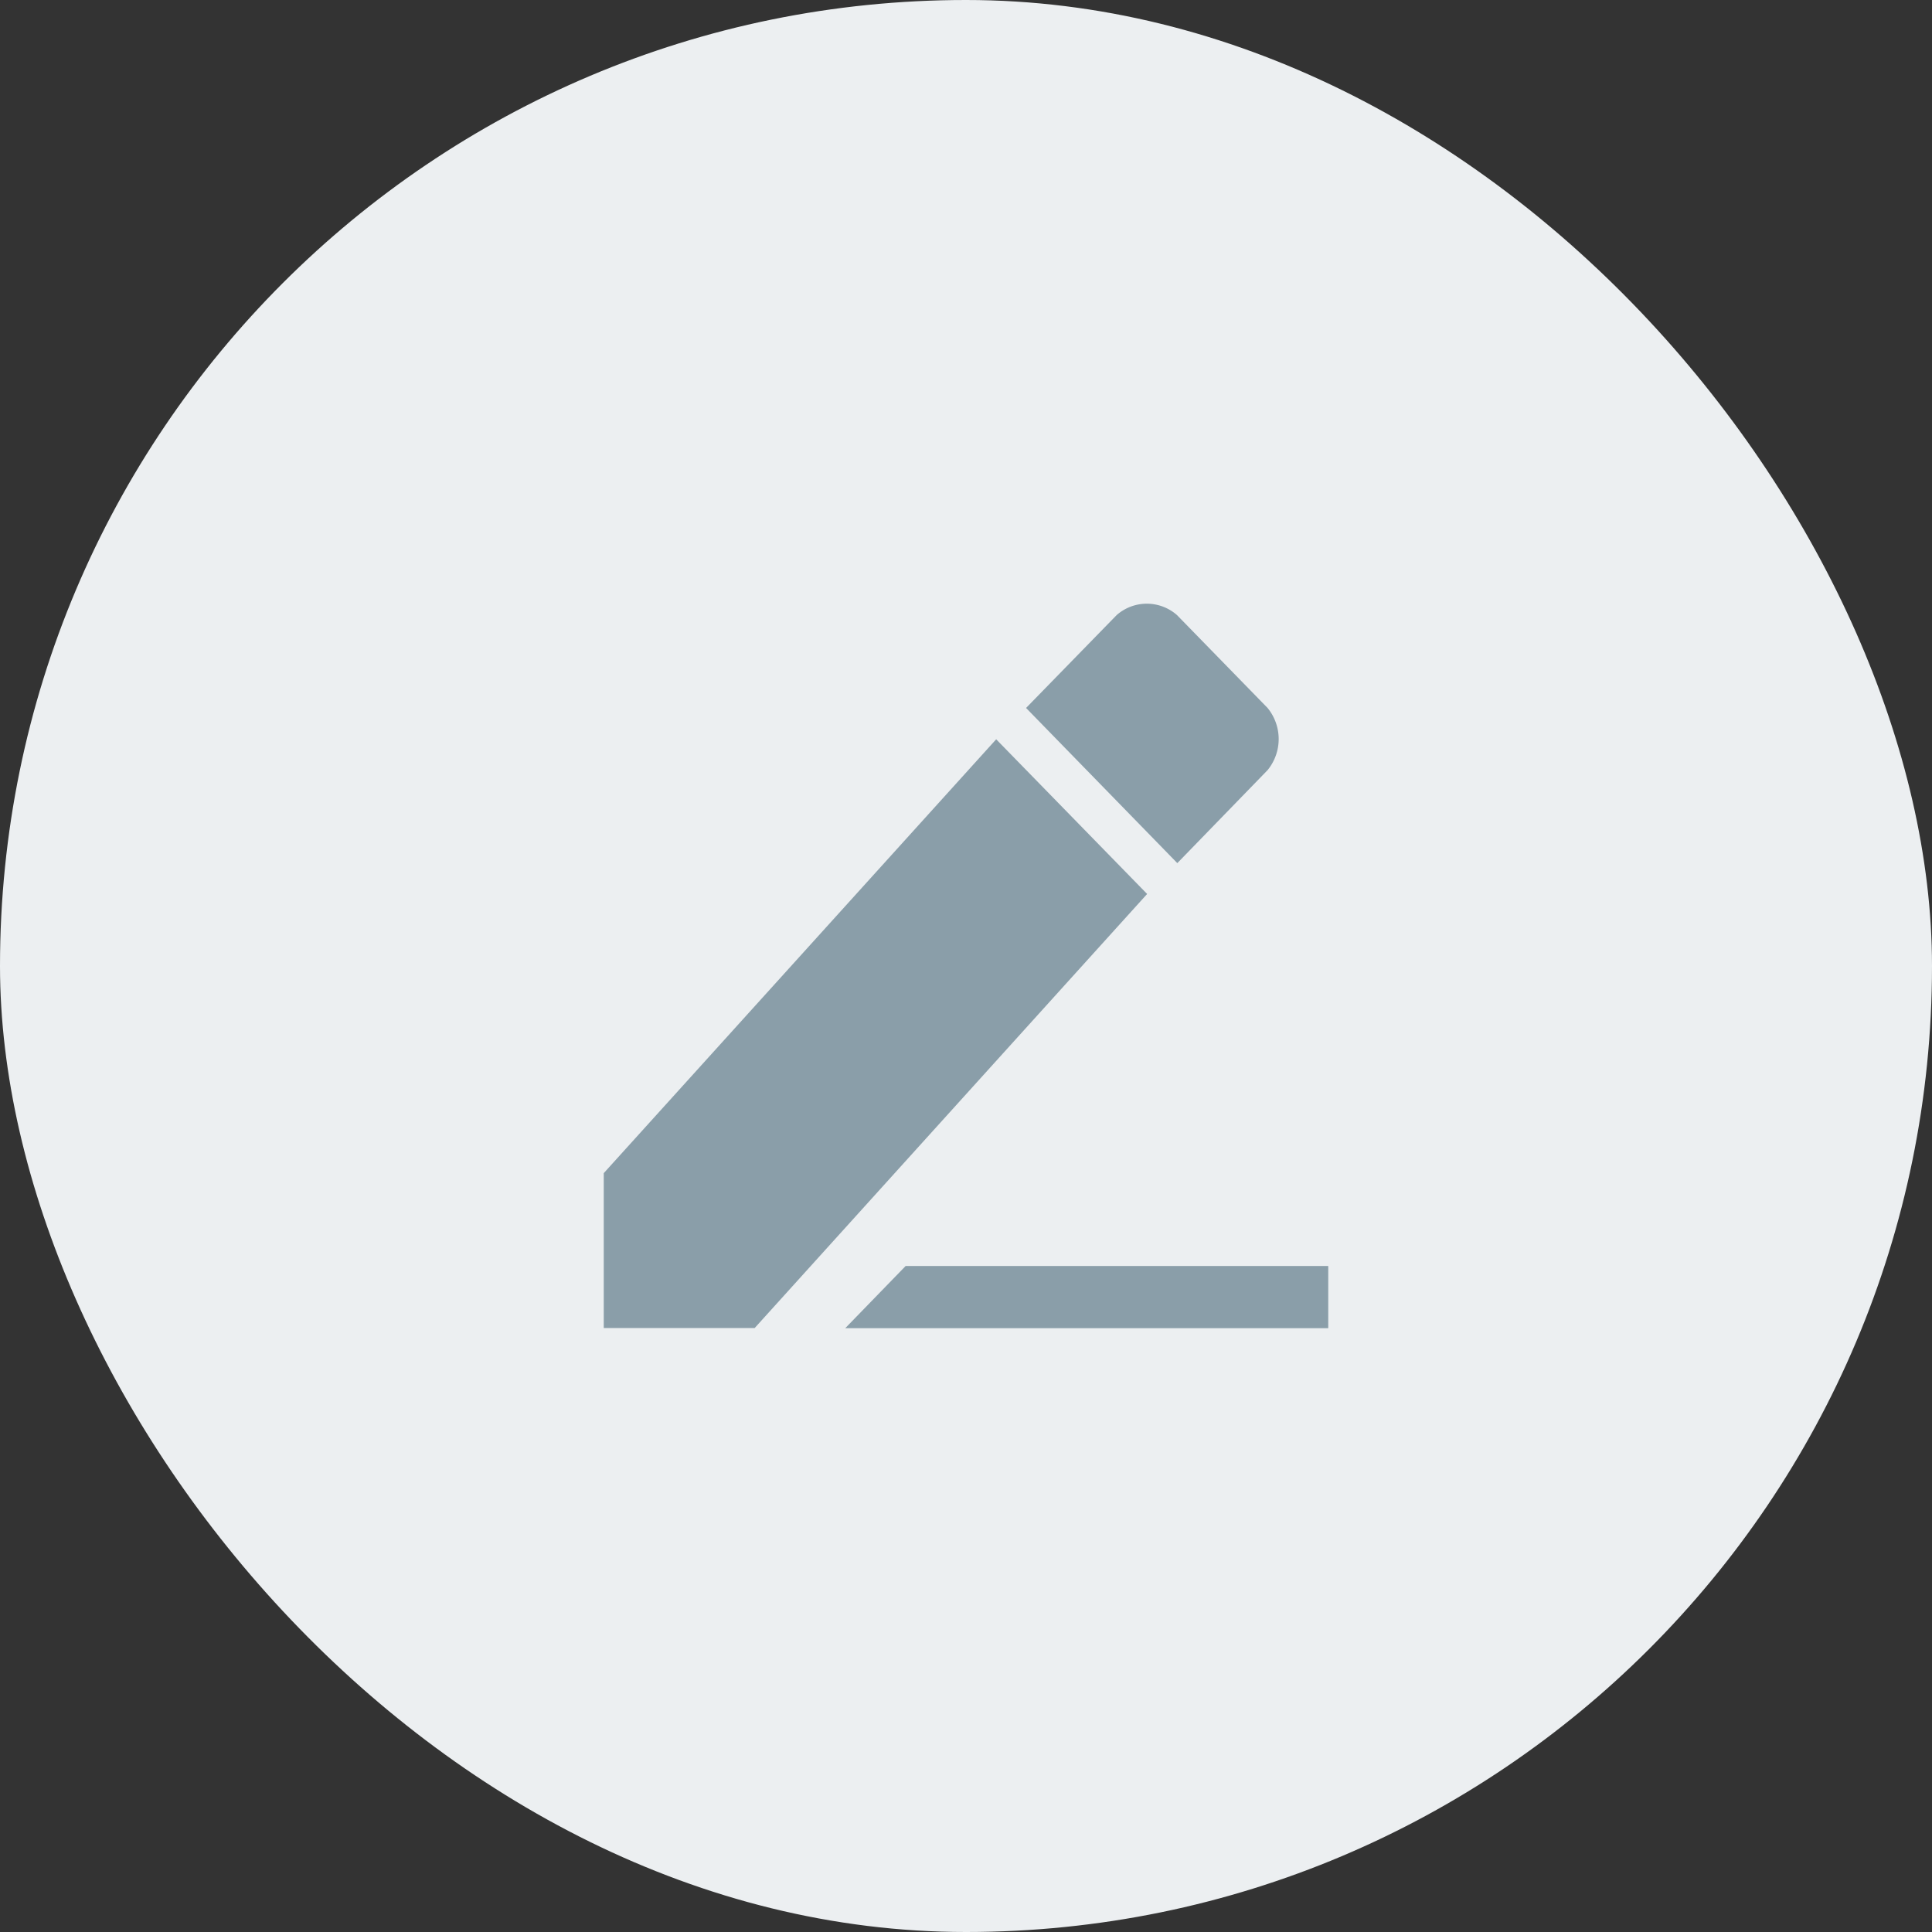 <svg xmlns="http://www.w3.org/2000/svg" width="32" height="32" viewBox="0 0 32 32"><rect x="0" y="0" width="32" height="32" fill="#333333" stroke="none"/><defs><style>.a{fill:#eceff1;}.b{fill:#8a9ea9;}</style></defs><g transform="translate(-600 -441)"><rect class="a" width="32" height="32" rx="16" transform="translate(600 441)"/><g transform="translate(610 451)"><path class="b" d="M12.8,21.335V23.9h2.5l6.5-7.189-2.5-2.562ZM23.795,14.66a.813.813,0,0,0,0-1.03l-1.5-1.538a.756.756,0,0,0-1,0l-1.5,1.538L22.3,16.2ZM17.8,22.873l-1,1.03h8v-1.03Z" transform="translate(-12.8 -11.904)"/></g></g></svg>